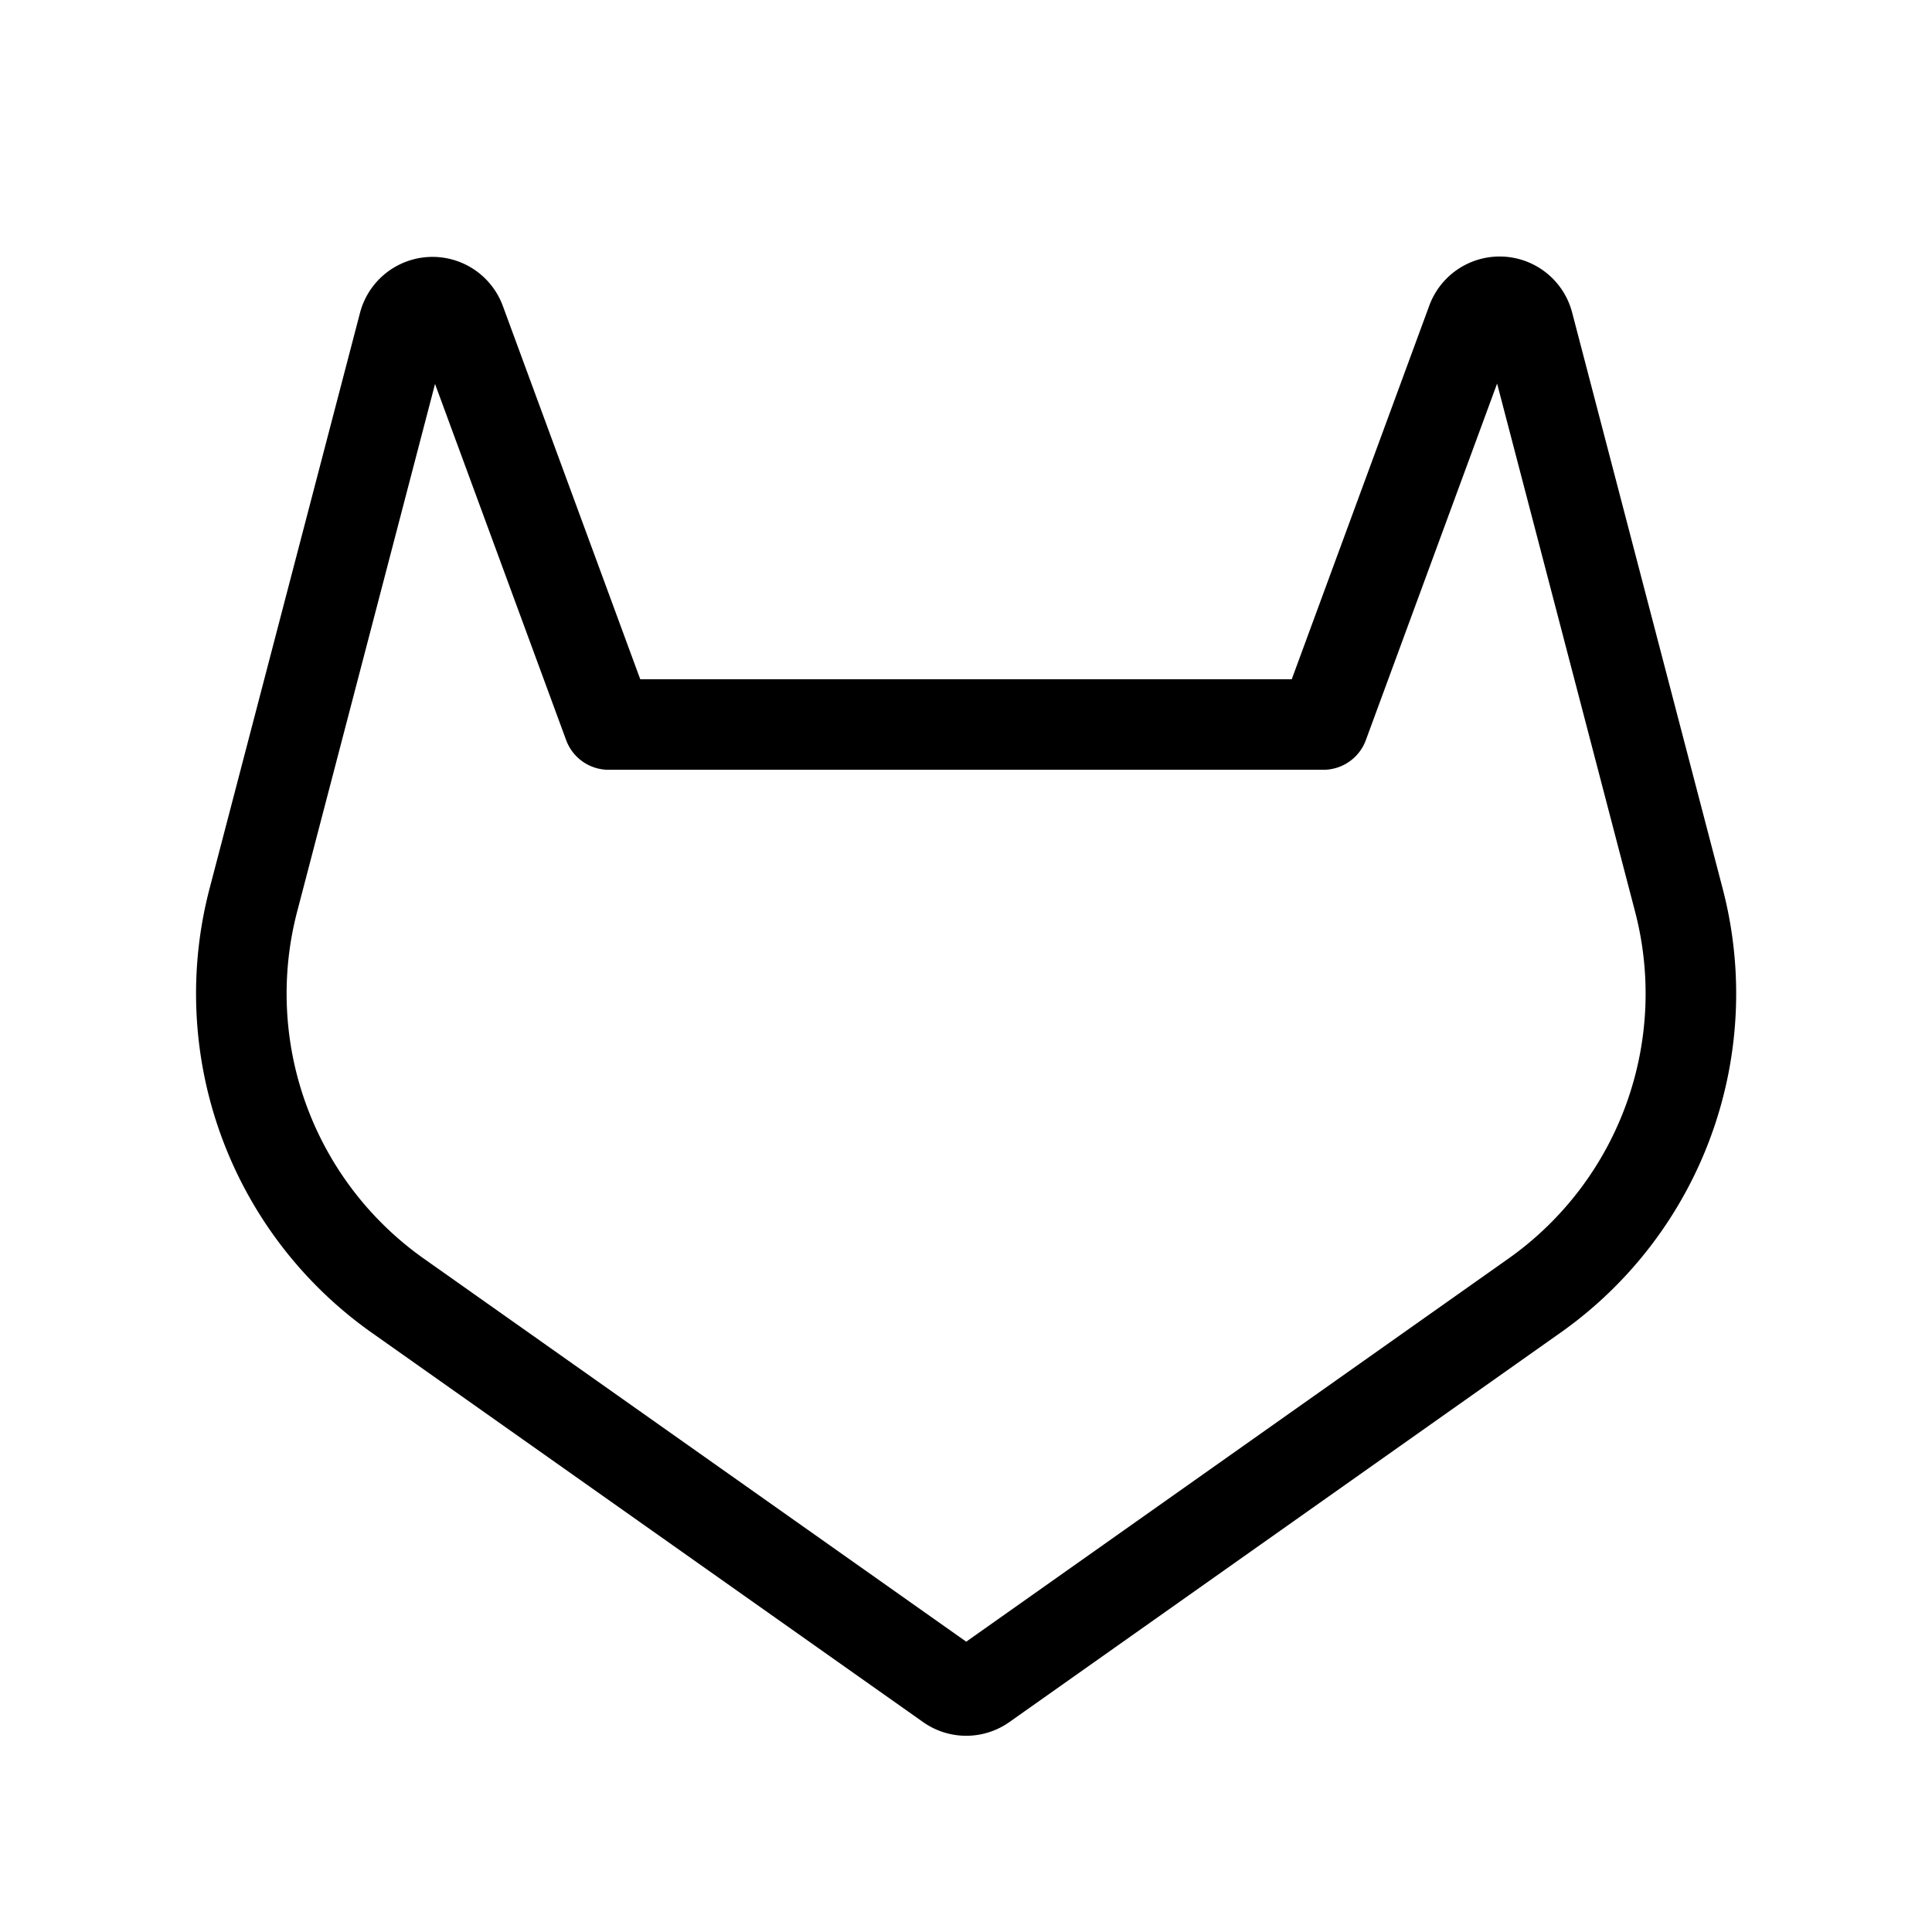 <svg xmlns="http://www.w3.org/2000/svg" viewBox="0 0 256 256" width="20" height="20"><path fill="none" d="M0 0h256v256H0z"/><path d="M175.35 96L195 42.62a3.93 3.93 0 017.53.38l19.89 76.12a49 49 0 01-18.87 52.4l-73.26 51.76a3.91 3.91 0 01-4.52 0l-73.29-51.76a49 49 0 01-18.87-52.4L53.5 43a3.93 3.93 0 017.5-.38L80.65 96z" fill="none" stroke="currentColor" stroke-linecap="round" stroke-linejoin="round" stroke-width="12"/></svg>